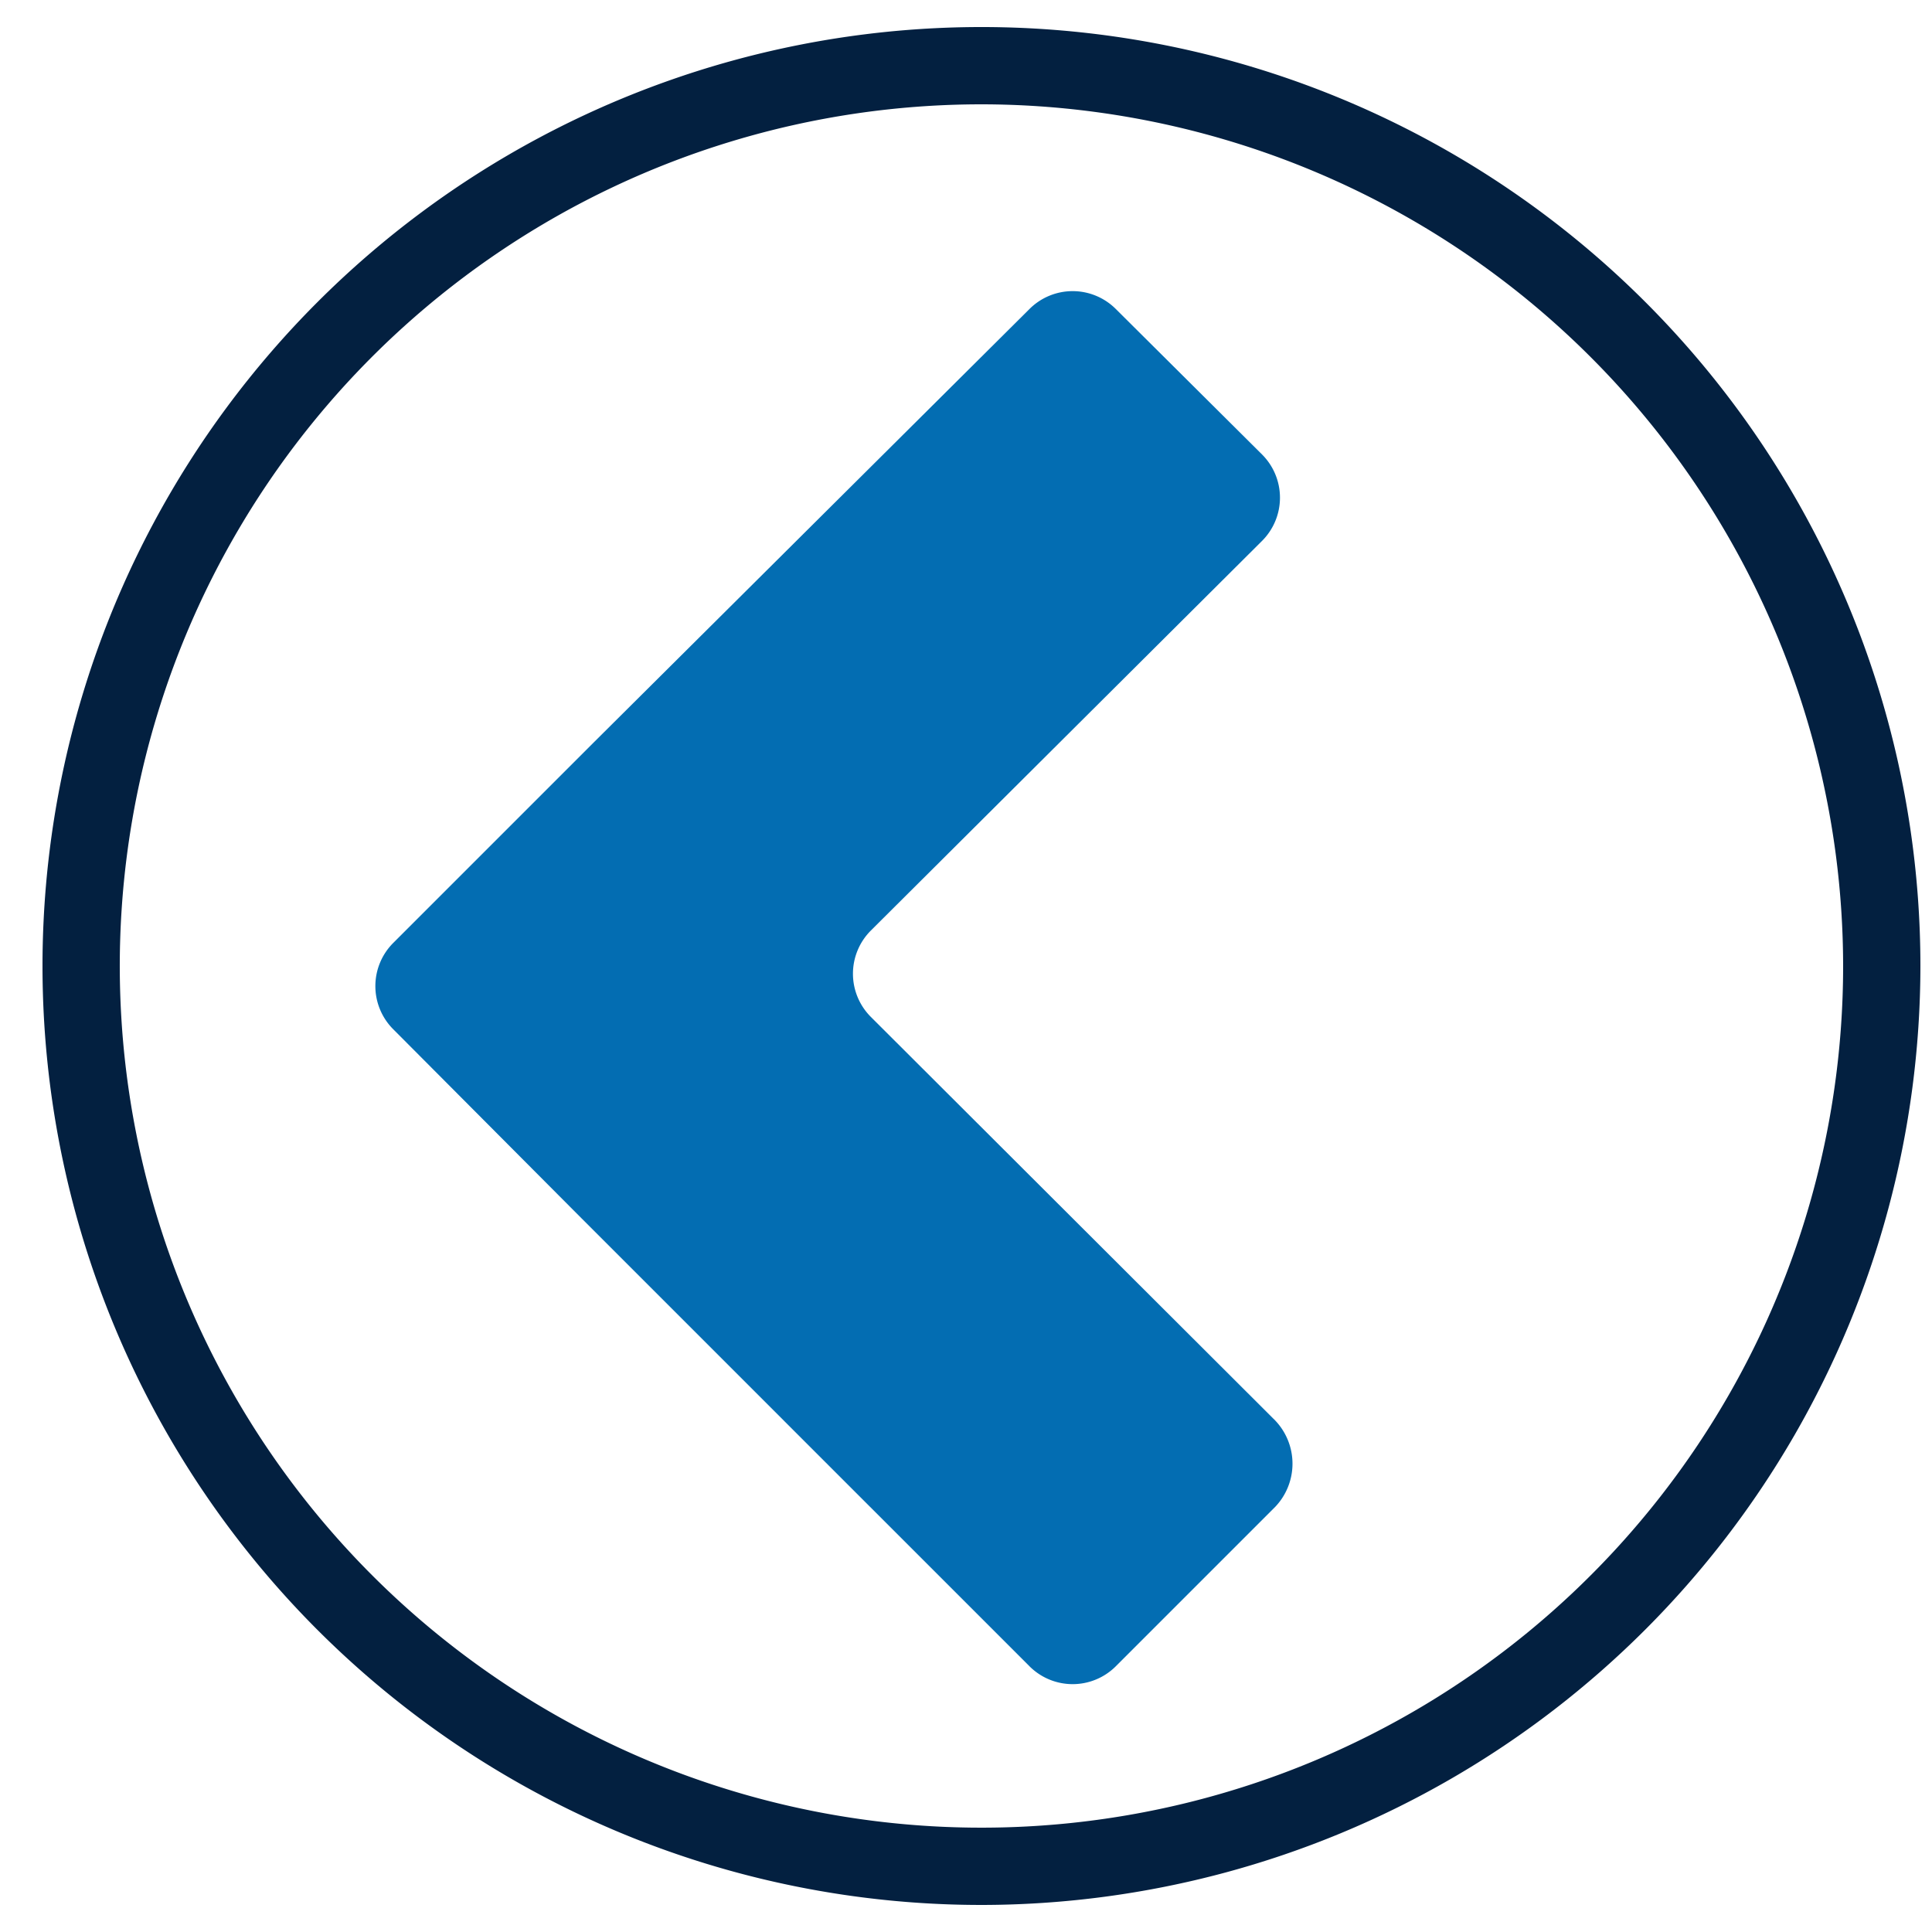 <svg xmlns="http://www.w3.org/2000/svg" viewBox="0 0 25 25"><defs><style>.cls-1{fill:#032040;}.cls-2{fill:#036db2;}</style></defs><g id="Capa_1" data-name="Capa 1"><path class="cls-1" d="M12.71,24.65A12.15,12.15,0,1,1,24.85,12.5,12.16,12.16,0,0,1,12.71,24.65Zm0-23.3A11.15,11.15,0,1,0,23.85,12.5,11.16,11.16,0,0,0,12.71,1.35Z"/><path class="cls-2" d="M7.53,15.77l5.79,5.79a.79.79,0,0,0,1.12,0L16.5,19.5a.81.81,0,0,0,0-1.12l-5.23-5.22a.79.79,0,0,1,0-1.12L16.33,7a.79.79,0,0,0,0-1.12L14.44,4a.79.79,0,0,0-1.12,0L7.7,9.59,5.09,12.2a.79.79,0,0,0,0,1.12Z"/></g></svg>